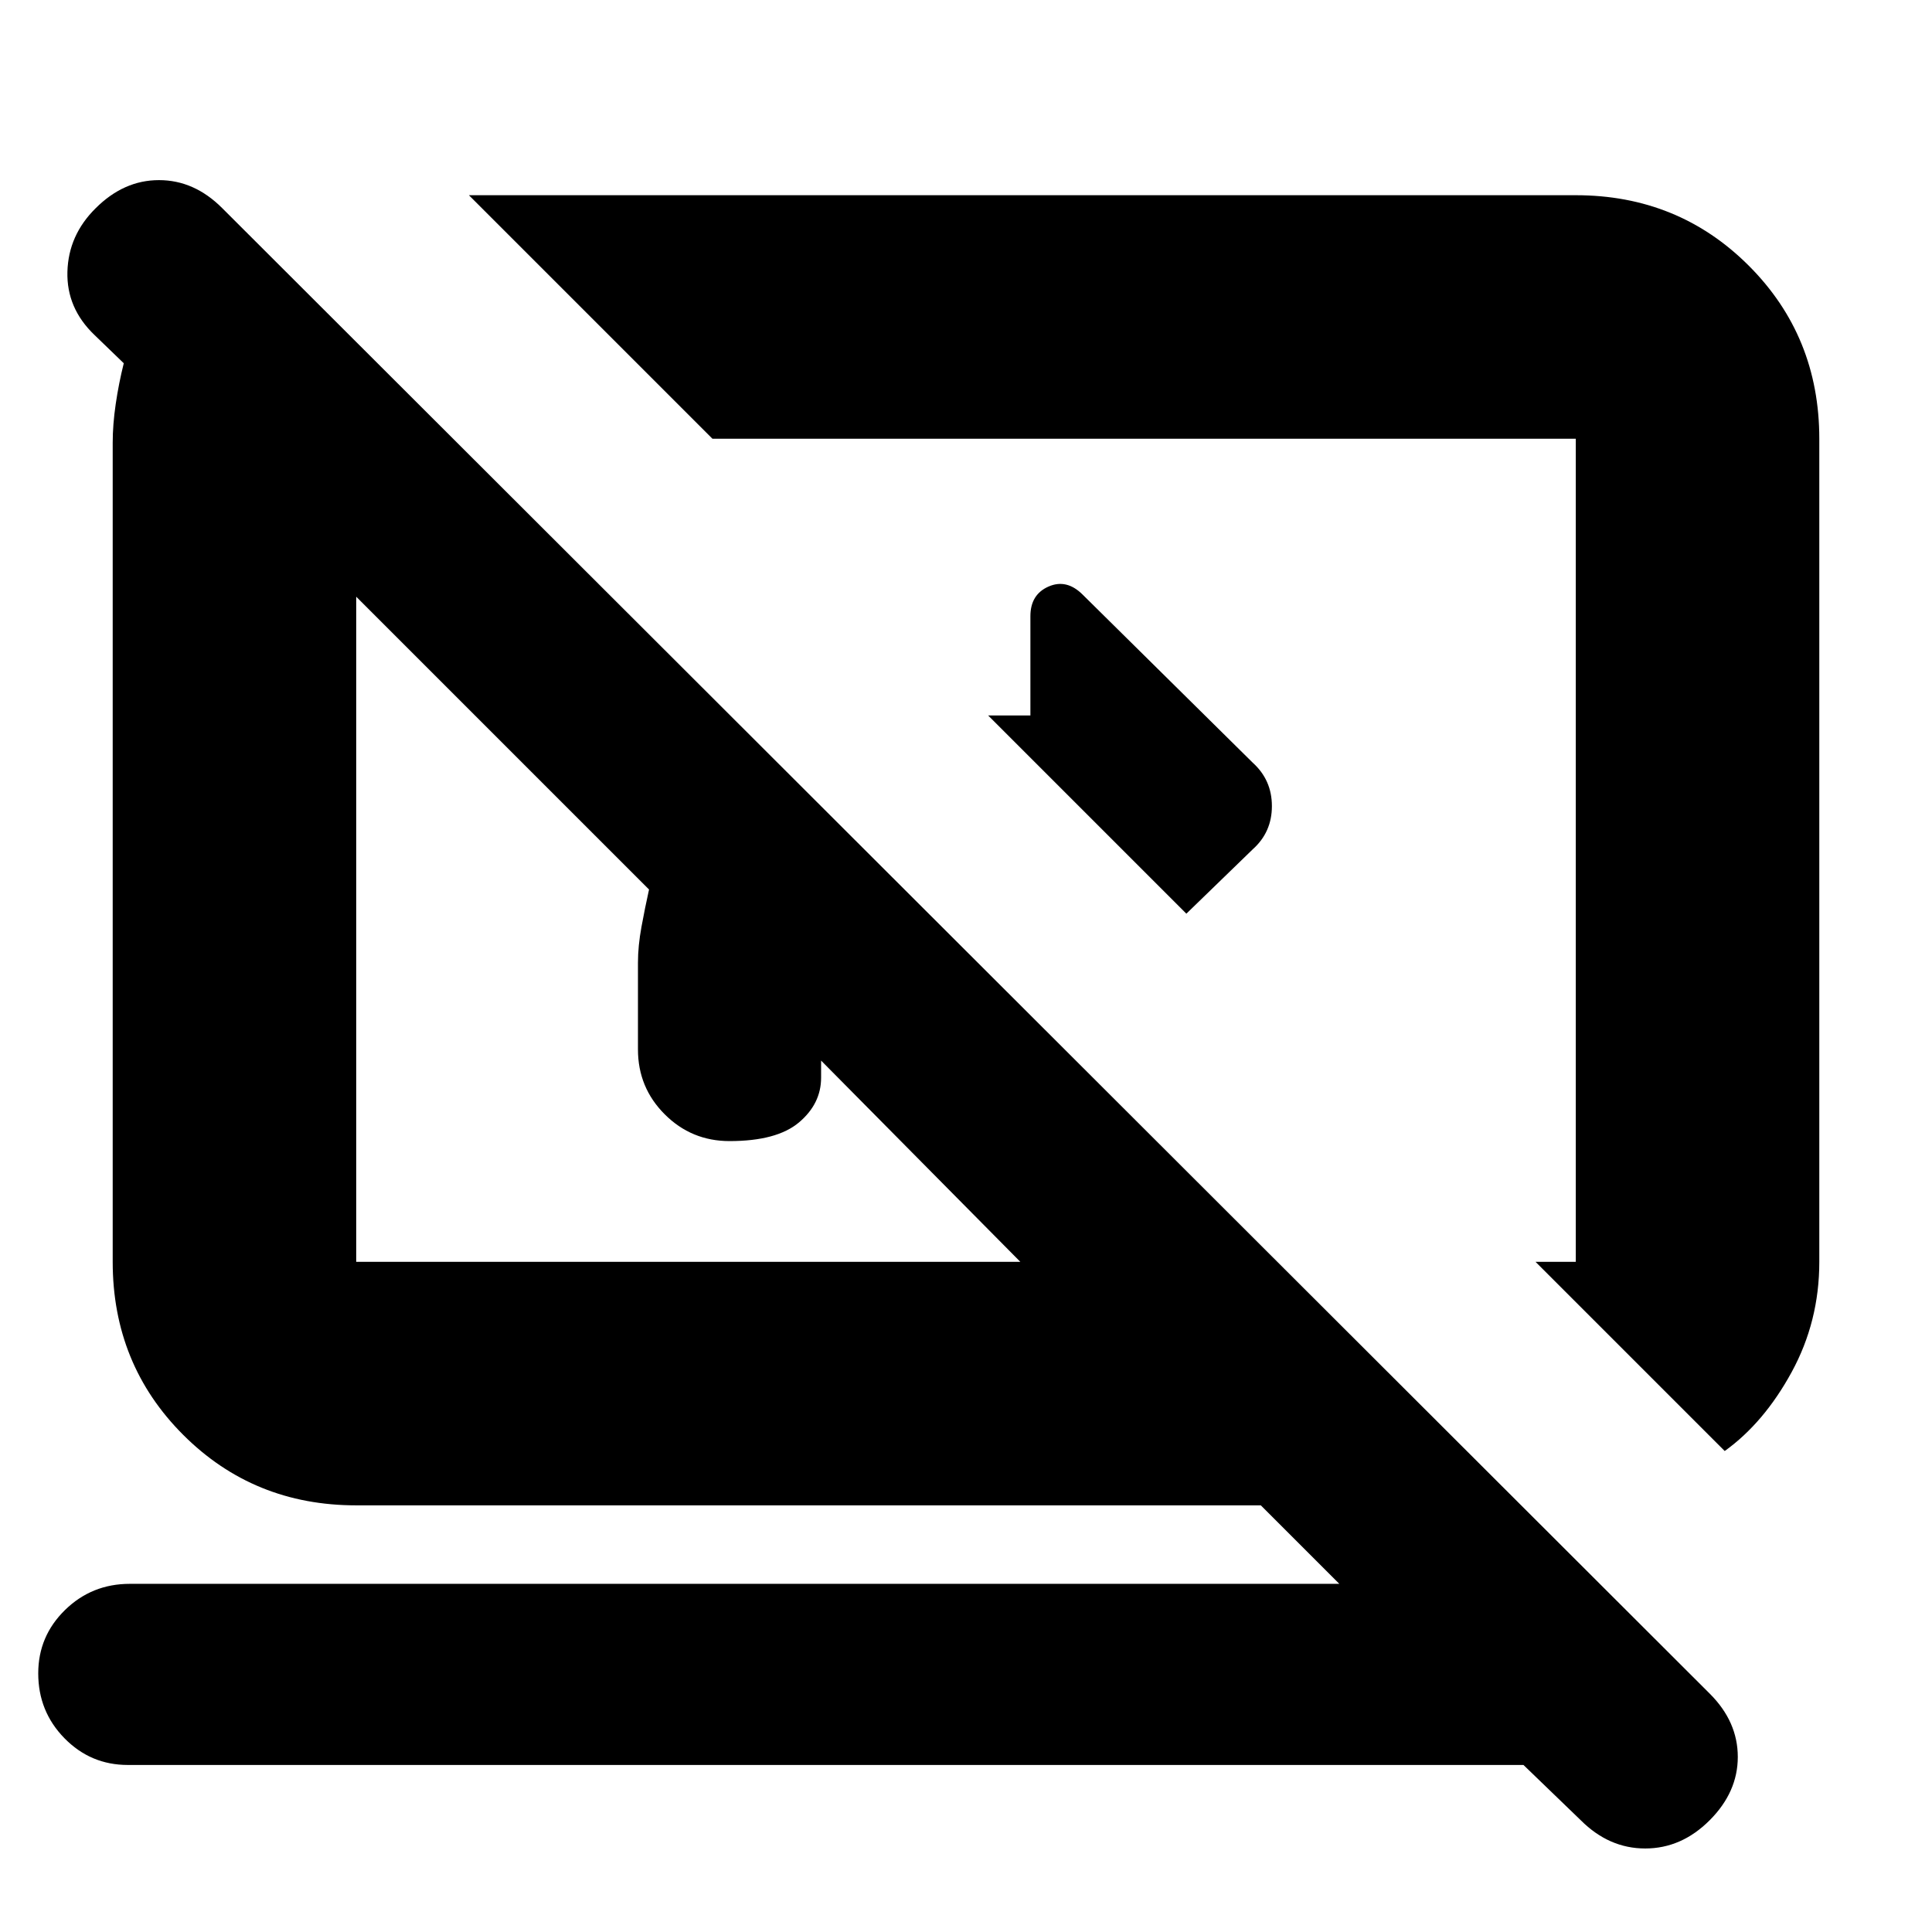 <svg xmlns="http://www.w3.org/2000/svg" height="24" viewBox="0 -960 960 960" width="24"><path d="M589.5-506 491-604.5h21v-49.33q0-10.75 9-14.71 9-3.96 17 4.04l84.5 83.5q9.5 8.59 9.5 21.55 0 12.95-9.5 21.45l-33 32ZM857-239l-94-94h20v-409H354L233-863h550q50.94 0 85.97 35.03T904-742v409.03q0 29.59-13.75 54.78T857-239ZM757-83H63.5q-18.47 0-31.49-13.3Q19-109.6 19-128.5q0-18.48 13.3-31.49Q45.6-173 64.5-173h601l-39-39H177q-50.94 0-85.97-35.03T56-333v-407q0-9 1.5-19.25t4-20.25l-14.5-14Q33-806.86 33.5-825t14-31.5q14-14 31.5-14t31.37 13.87l739.26 738.26Q863.5-104.5 863.5-87t-14 31.5q-14 14-32 14t-32-14L757-83ZM408-433v8.5q0 12.95-11 22.23-11 9.27-34.5 9.27-18.9 0-32.2-13.3-13.3-13.3-13.3-32.2v-43.18q0-8.32 1.75-17.82t3.75-18.5L177-663.5V-333h330l-99-100Zm150.5-104.5Zm-216 39.5Z"/></svg>